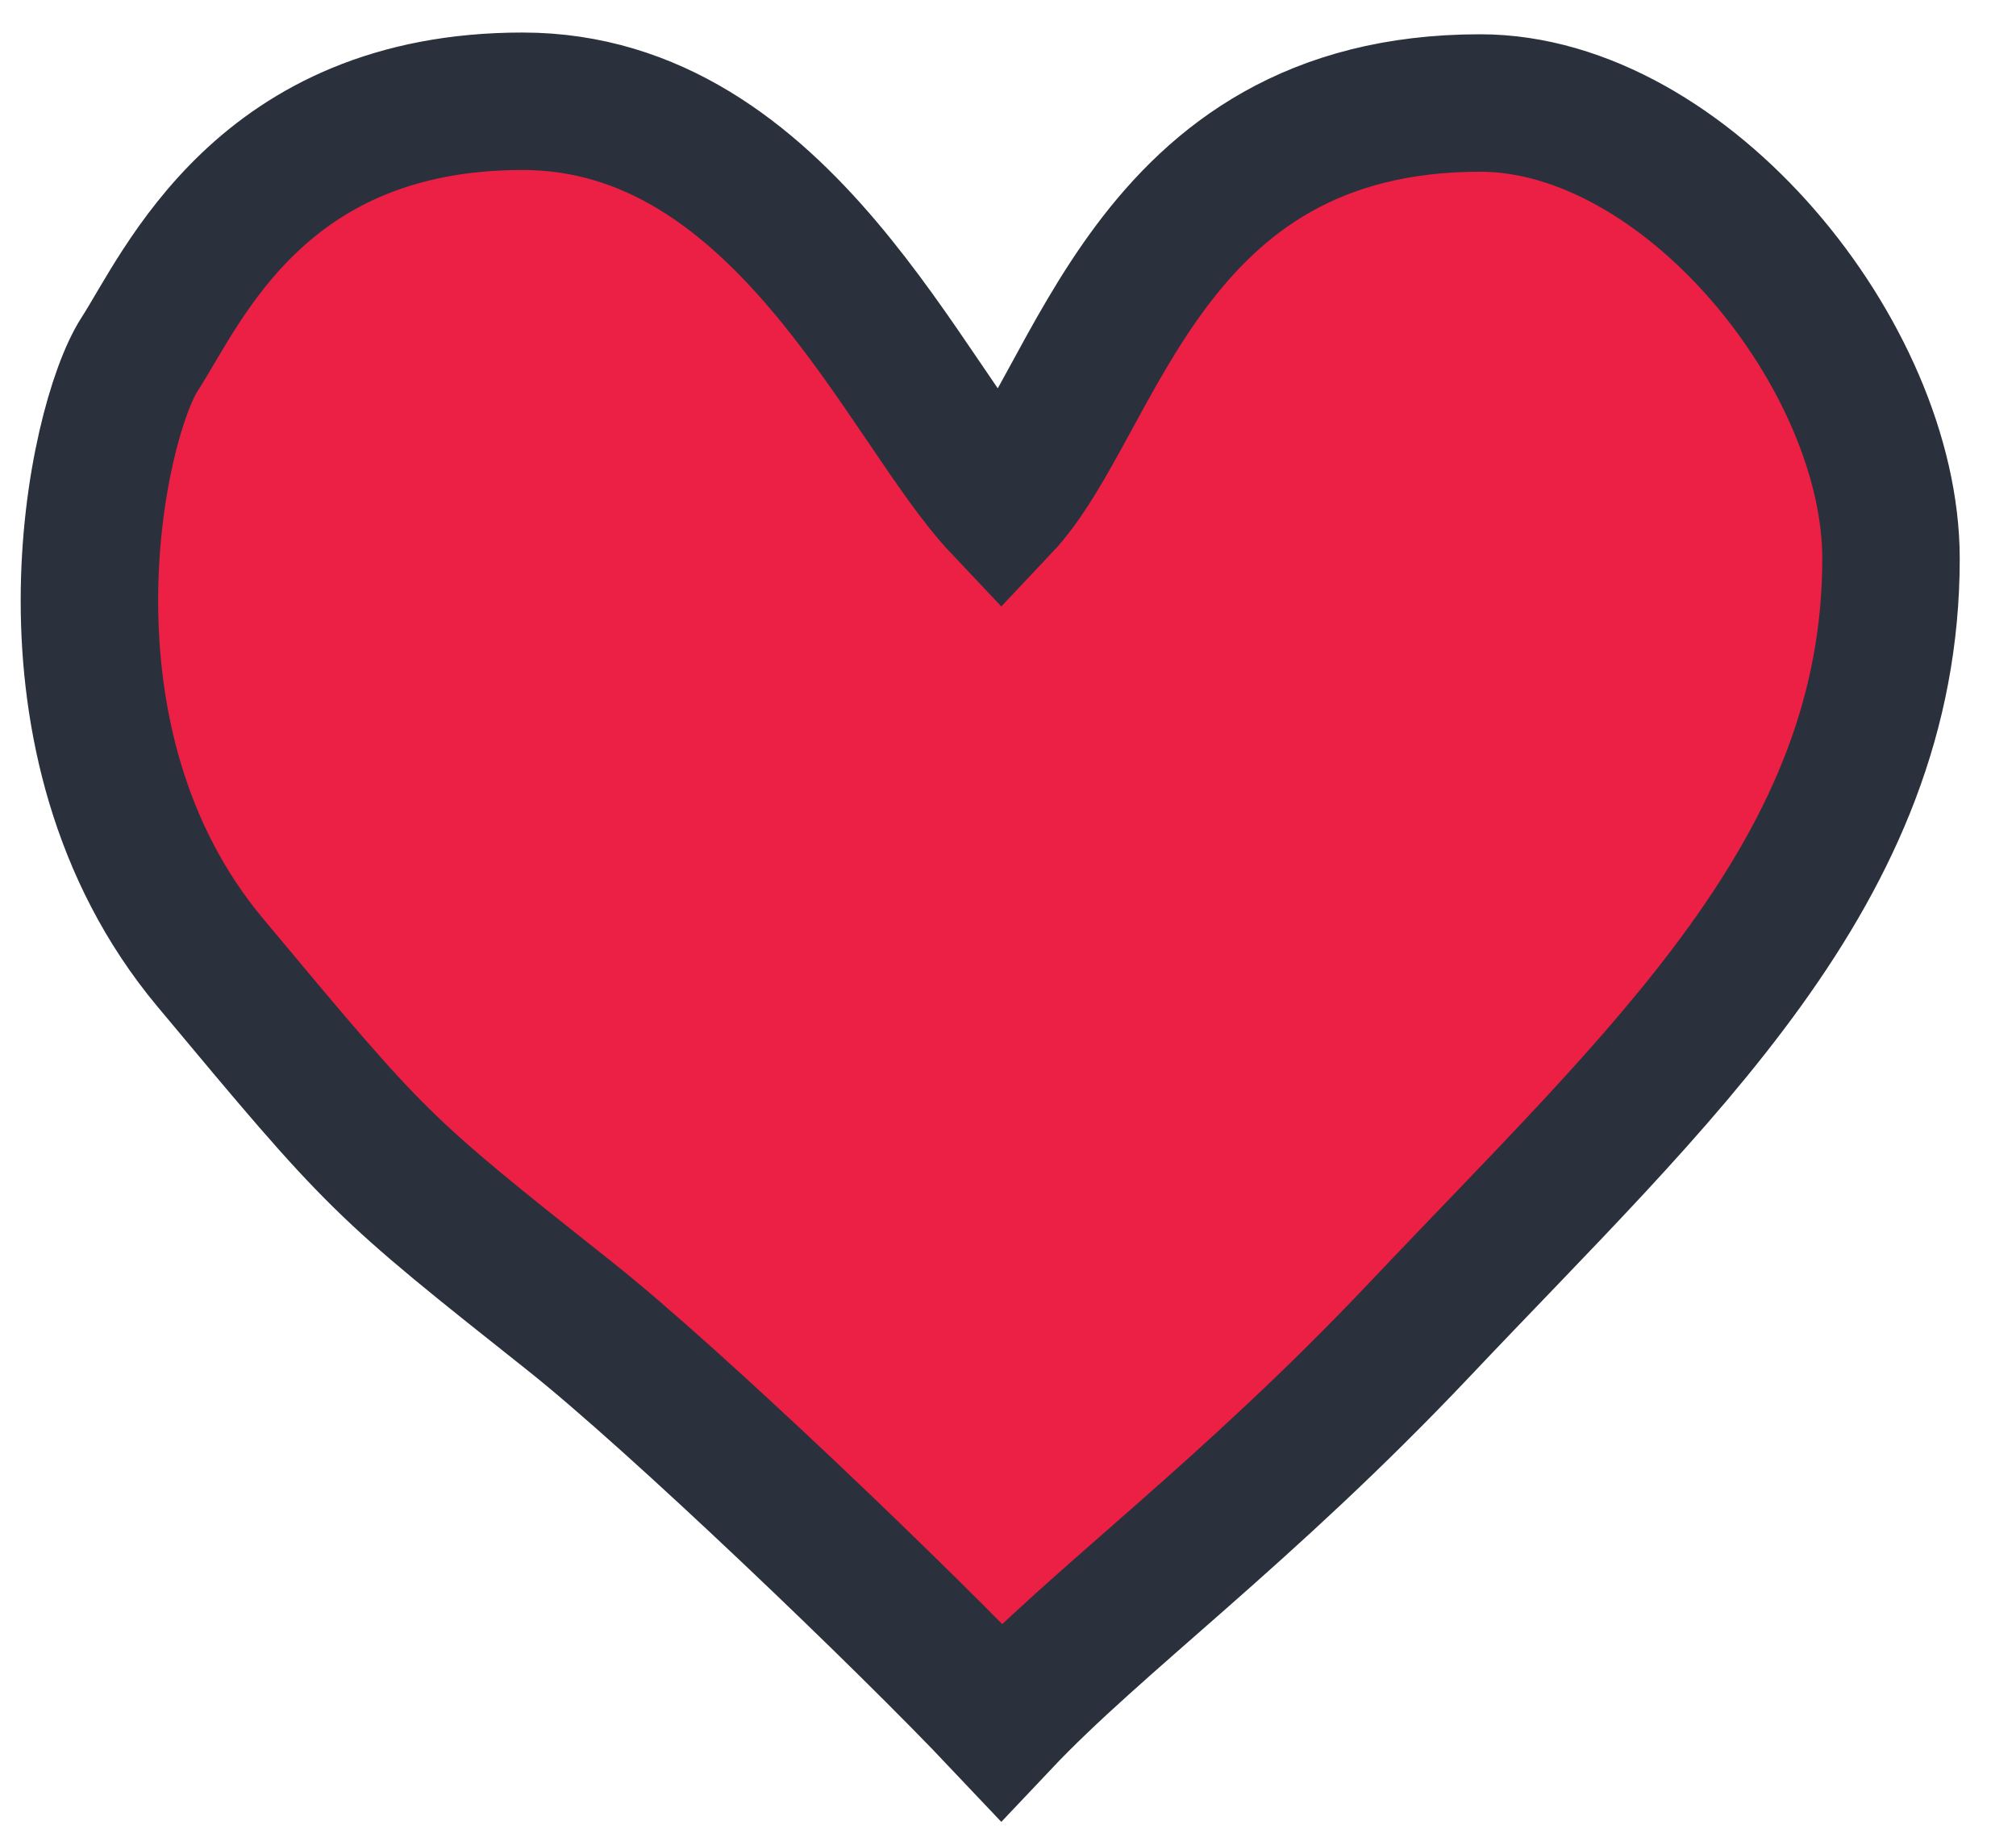 <svg width="22" height="20" viewBox="0 0 22 20" fill="none" xmlns="http://www.w3.org/2000/svg">
<path d="M5.702 1.105C8.552 1.105 9.882 4.421 10.927 5.526C11.972 4.421 12.495 1.124 16.152 1.124C18.402 1.124 20.636 3.887 20.636 6.097C20.636 9.497 18.113 11.737 15.5 14.5C13.591 16.519 11.972 17.683 10.927 18.789C9.882 17.683 7.356 15.265 6.225 14.368C4.135 12.71 4.135 12.71 2.291 10.5L2.291 10.5C0.283 8.092 1.048 4.605 1.522 3.868C1.997 3.131 2.853 1.105 5.702 1.105Z" fill="#EC1F44" stroke="#2A313C" stroke-width="1.5"/>
</svg>
